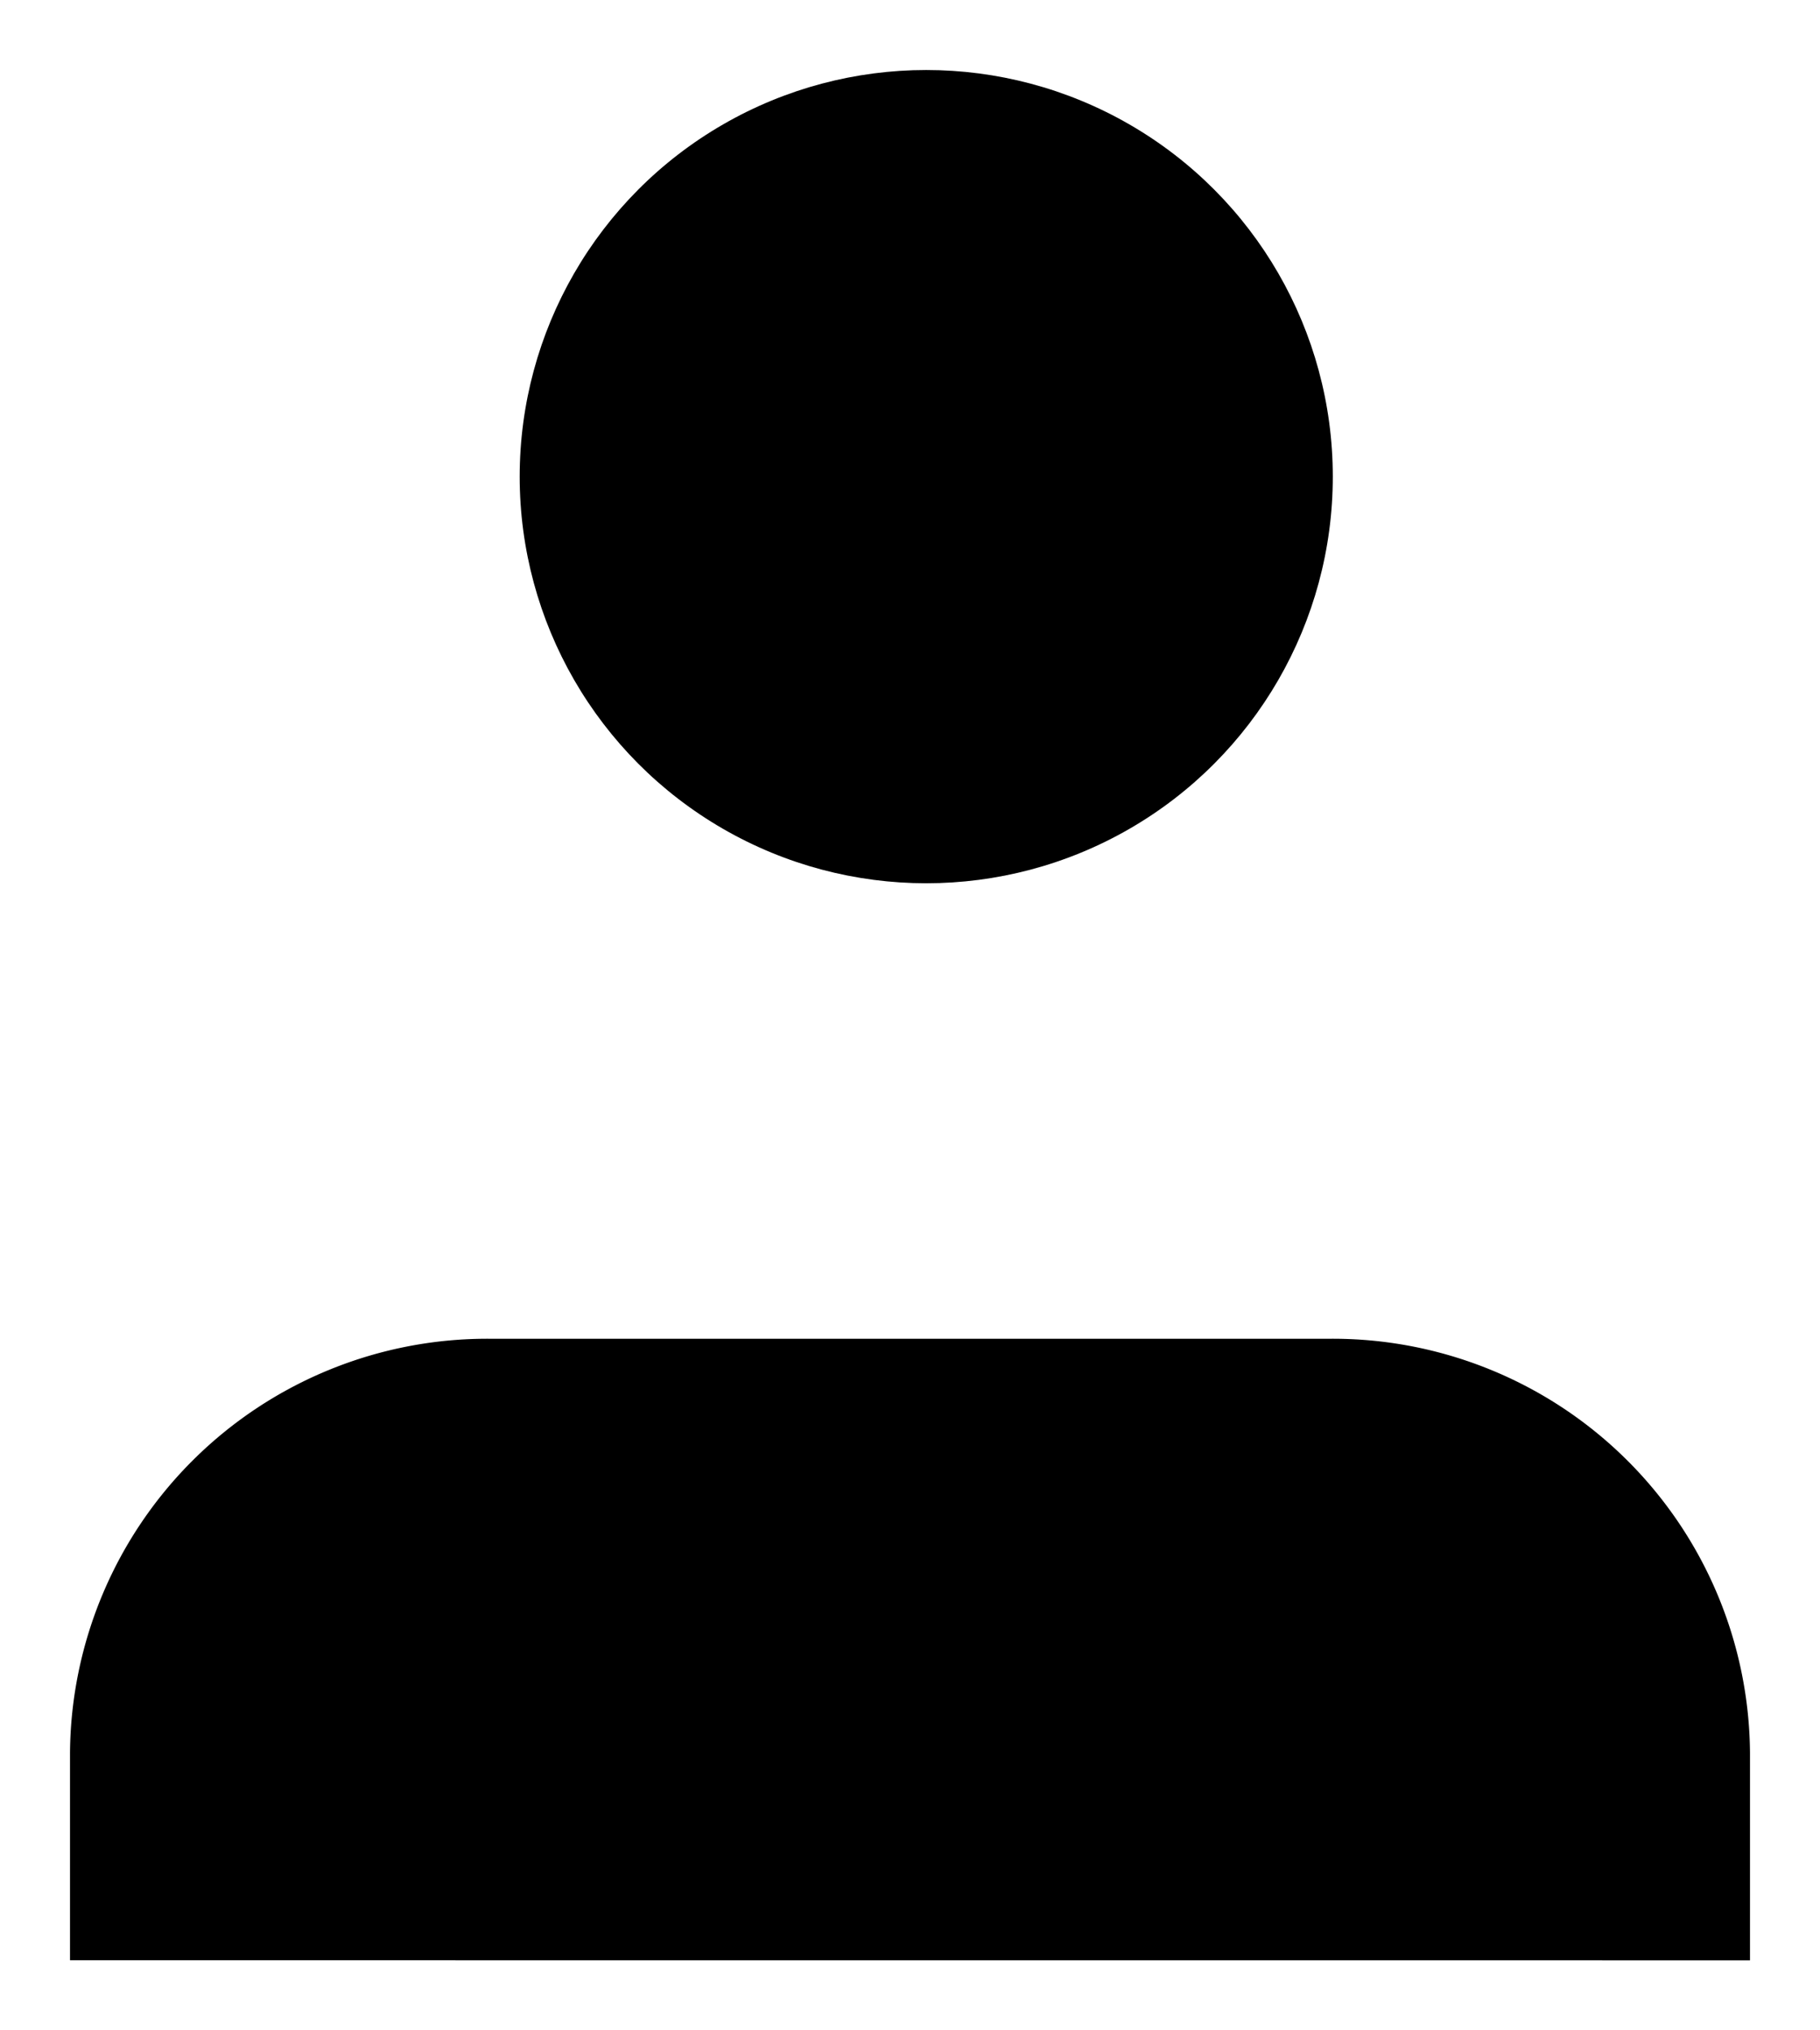 <svg xmlns="http://www.w3.org/2000/svg" width="26" height="29" viewBox="0 0 26 29">
                            <g transform="translate(-3 -2)"><path className="user-svg" d="M28,23.878V20.918A5.96,5.96,0,0,0,22,15H10a5.96,5.96,0,0,0-6,5.918v2.959" transform="translate(0 6.122)"/>
                            <circle className="user-svg" cx="5.808" cy="5.808" r="5.808" transform="translate(10.424 3)"/>
                            </g>
                        </svg>
